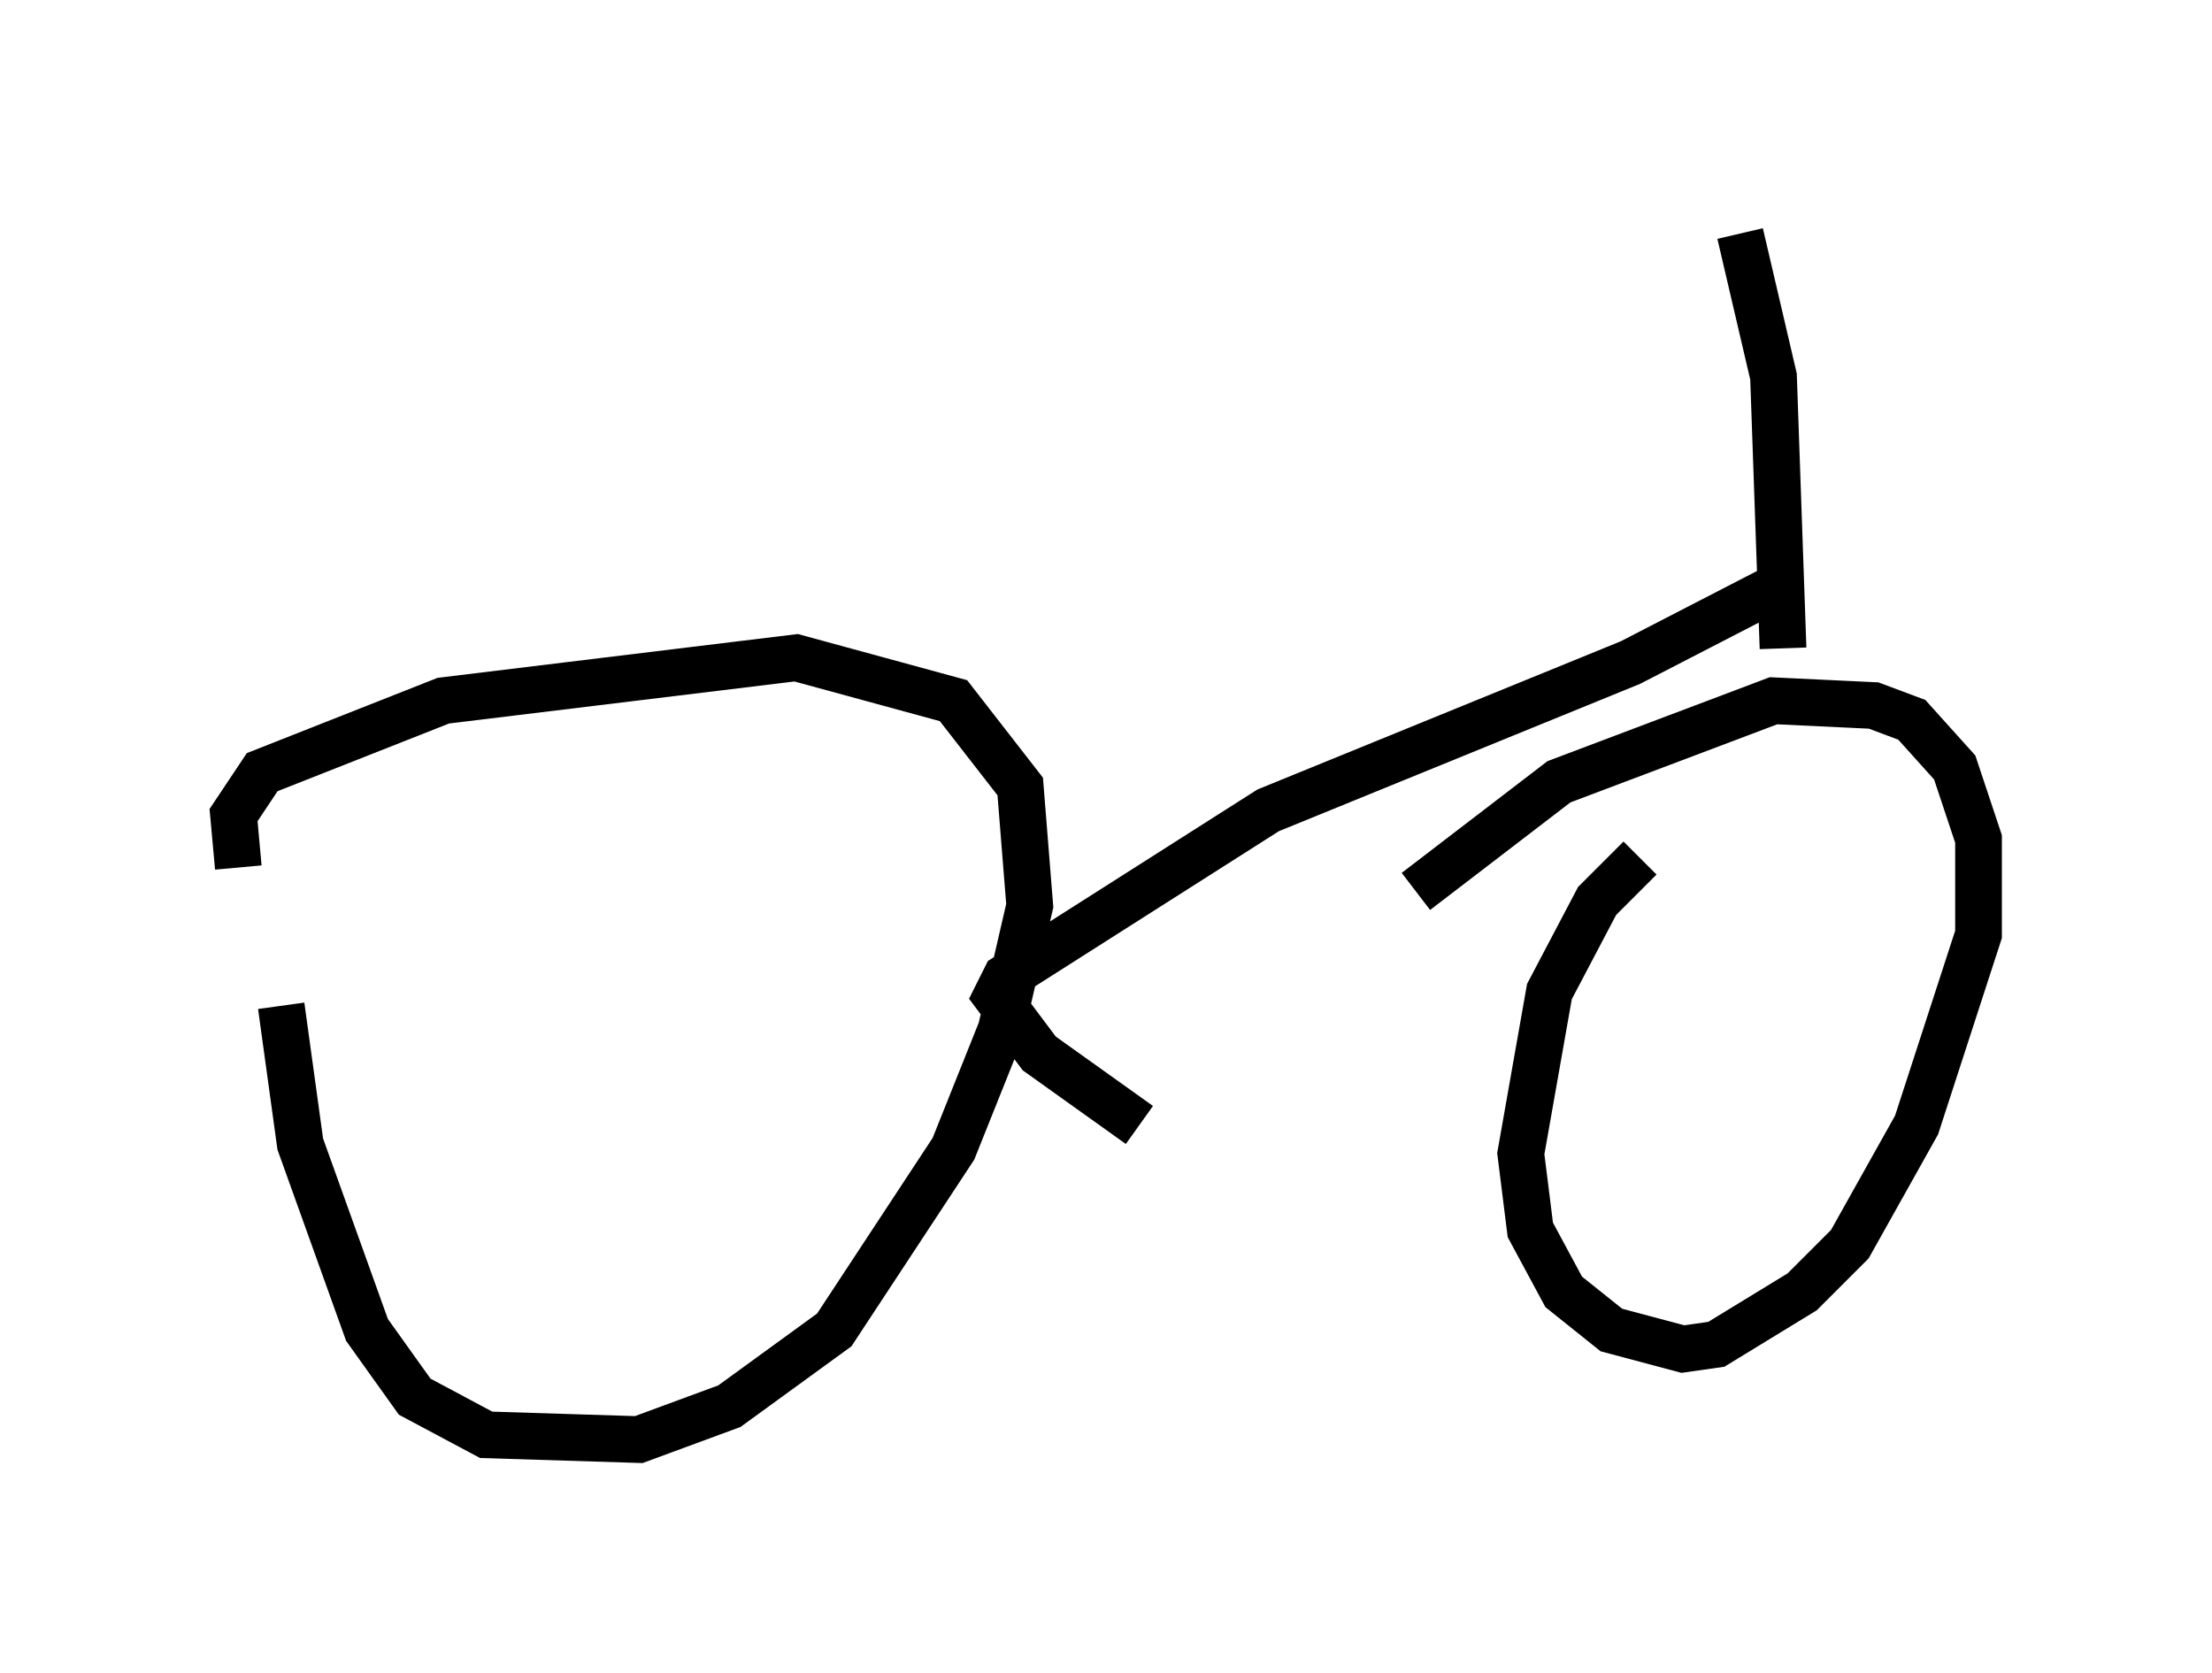 <?xml version="1.0" encoding="utf-8" ?>
<svg baseProfile="full" height="35.827" version="1.1" width="47.363" xmlns="http://www.w3.org/2000/svg" xmlns:ev="http://www.w3.org/2001/xml-events" xmlns:xlink="http://www.w3.org/1999/xlink"><defs /><rect fill="white" height="35.827" width="47.363" x="0" y="0" /><path d="M6.123, 18.067 m-0.102, 3.471 l0.408, 2.96 1.429, 3.981 l1.021, 1.429 1.531, 0.817 l3.267, 0.102 1.94, -0.715 l2.246, -1.633 2.552, -3.879 l1.021, -2.552 0.613, -2.654 l-0.204, -2.552 -1.429, -1.838 l-3.369, -0.919 -7.554, 0.919 l-3.879, 1.531 -0.613, 0.919 l0.102, 1.123 m19.294, 5.513 l-2.144, -1.531 -0.919, -1.225 l0.204, -0.408 5.615, -3.573 l7.758, -3.165 3.165, -1.633 m-2.96, 5.819 l-0.919, 0.919 -1.021, 1.94 l-0.613, 3.471 0.204, 1.633 l0.715, 1.327 1.021, 0.817 l1.531, 0.408 0.715, -0.102 l1.838, -1.123 1.021, -1.021 l1.429, -2.552 1.327, -4.083 l0.0, -2.042 -0.51, -1.531 l-0.919, -1.021 -0.817, -0.306 l-2.144, -0.102 -4.594, 1.735 l-3.063, 2.348 m7.861, -5.206 l-0.204, -5.819 -0.715, -3.063 " fill="none" stroke="black" stroke-width="1" /></svg>